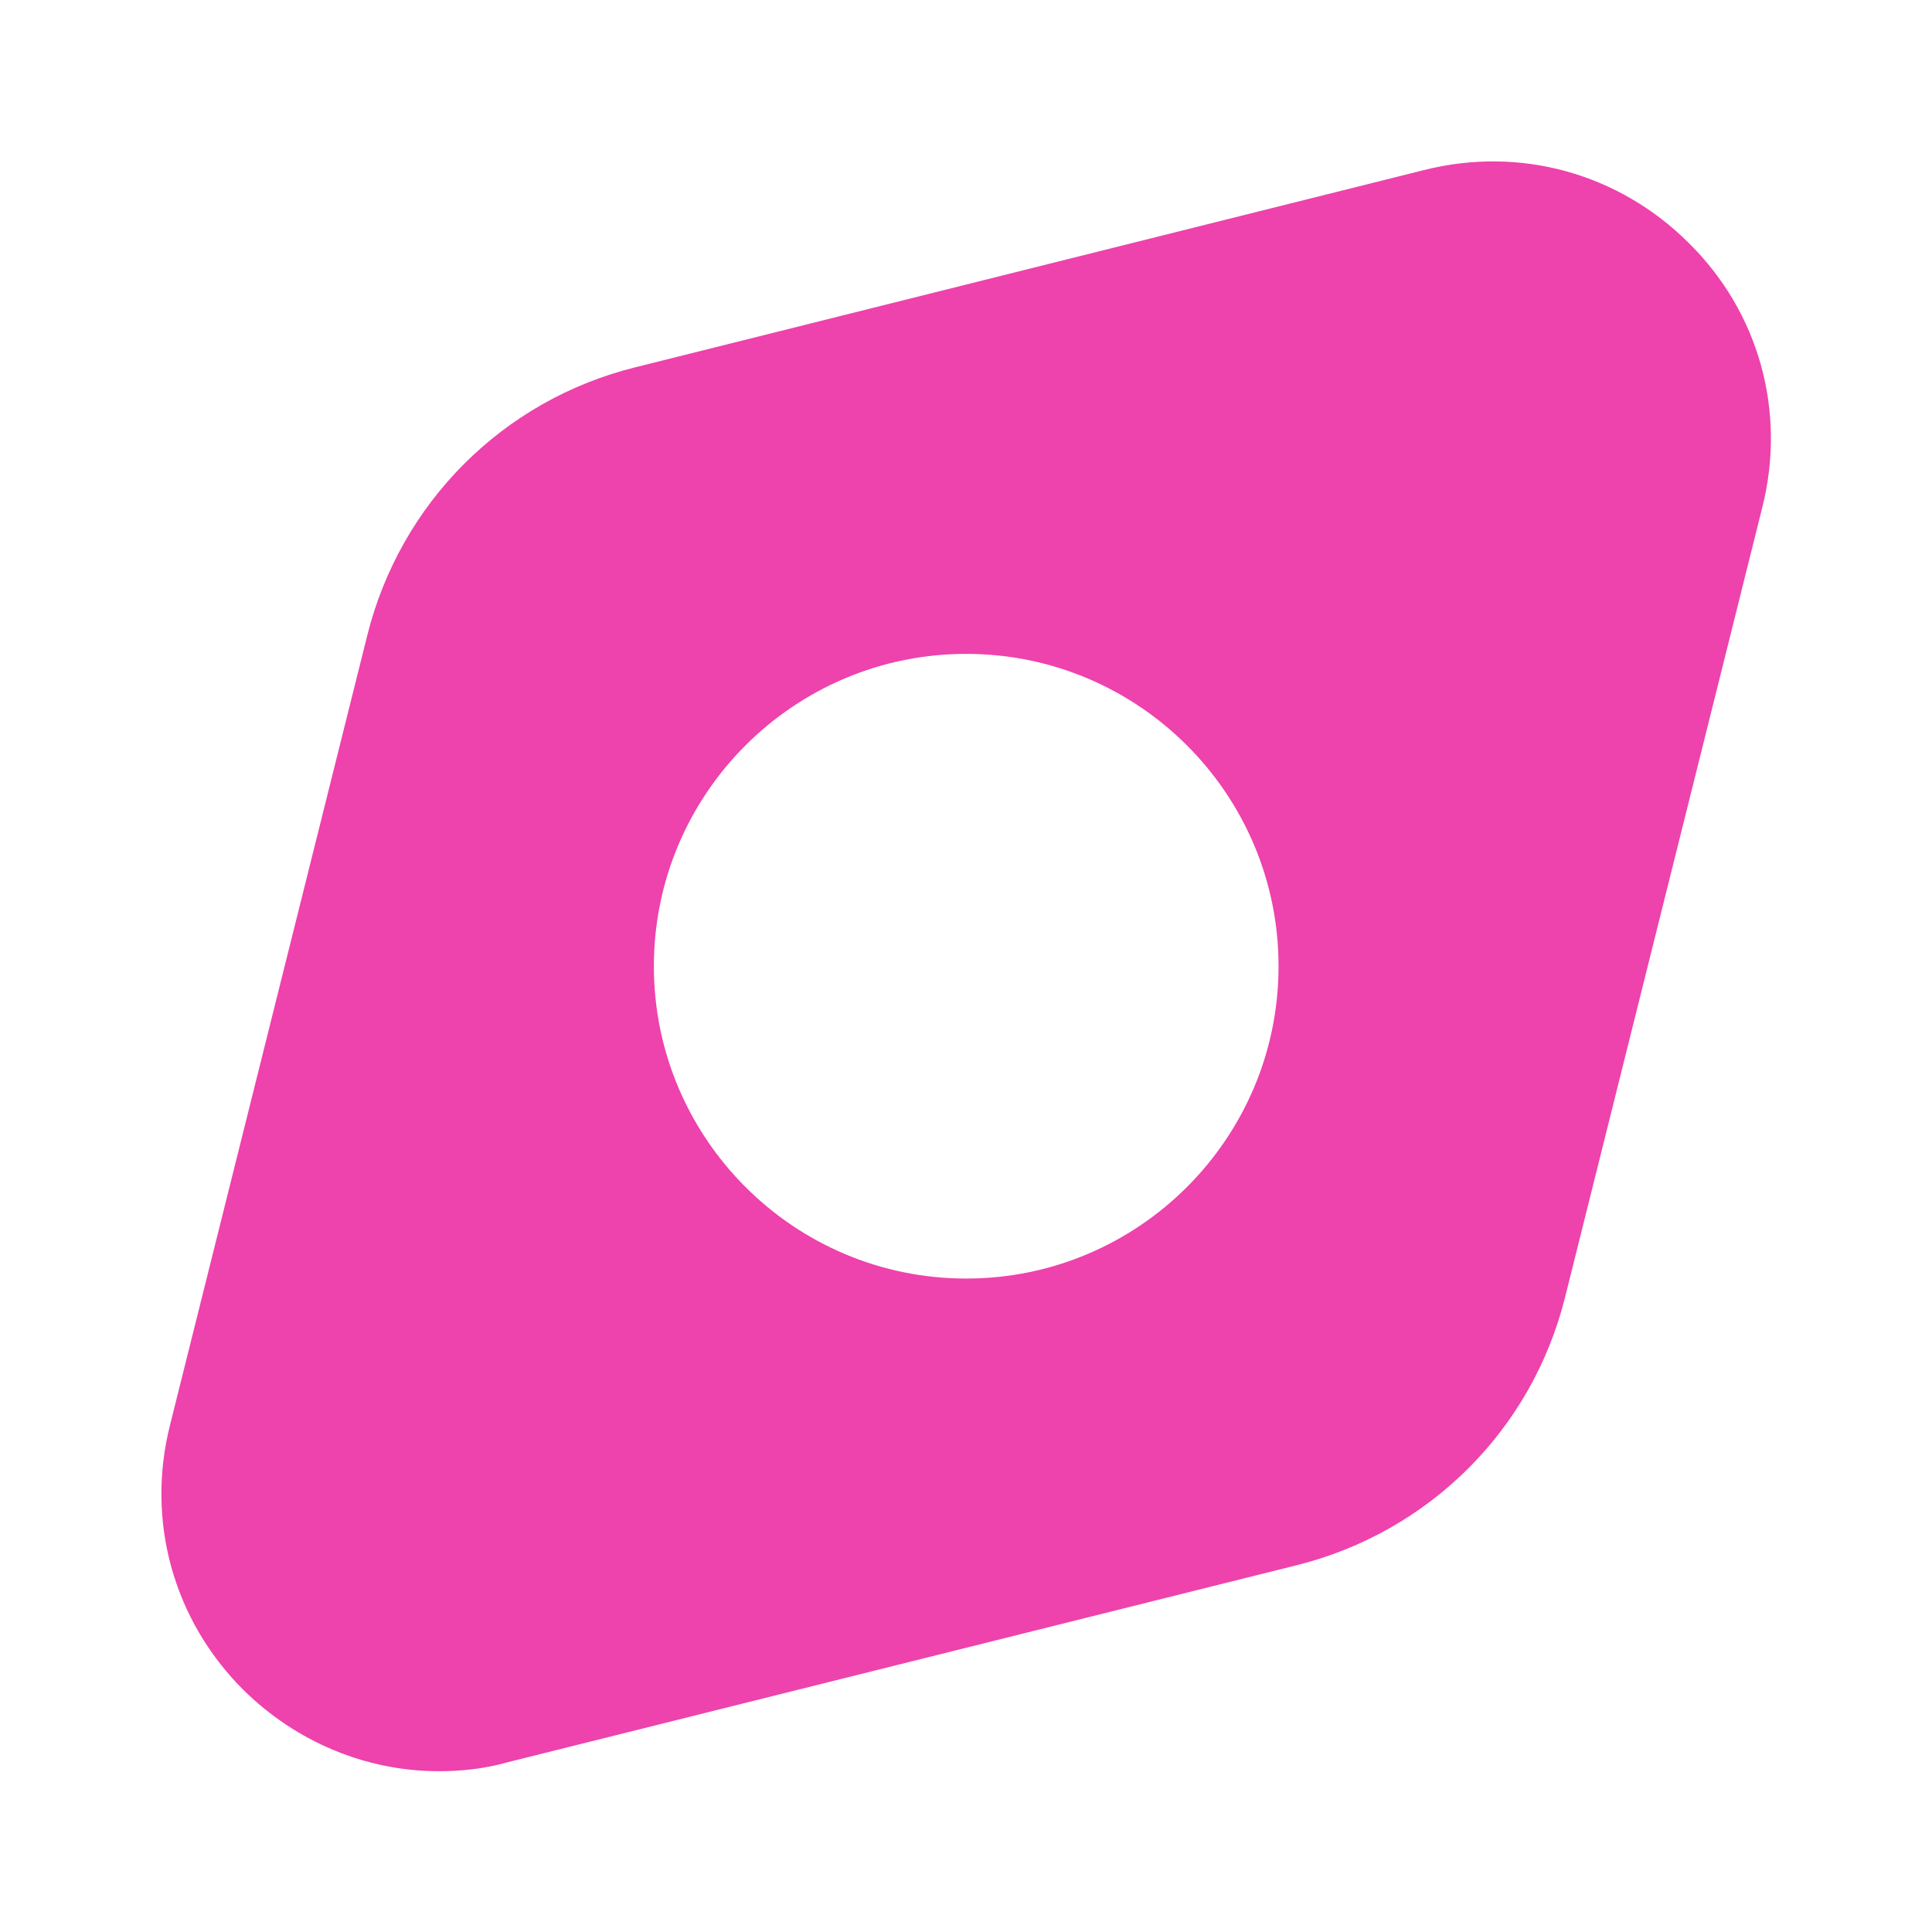 <svg width="18" height="18" viewBox="0 0 18 18" fill="none" xmlns="http://www.w3.org/2000/svg">
<path d="M15.737 2.267C15.084 1.614 14.162 1.359 13.269 1.584L5.919 3.422C4.682 3.729 3.729 4.689 3.422 5.919L1.584 13.277C1.359 14.169 1.614 15.092 2.267 15.744C2.762 16.232 3.414 16.502 4.089 16.502C4.299 16.502 4.517 16.479 4.727 16.419L12.084 14.582C13.314 14.274 14.274 13.322 14.582 12.084L16.419 4.727C16.644 3.834 16.389 2.912 15.737 2.267ZM9.002 11.912C7.397 11.912 6.092 10.607 6.092 9.002C6.092 7.397 7.397 6.092 9.002 6.092C10.607 6.092 11.912 7.397 11.912 9.002C11.912 10.607 10.607 11.912 9.002 11.912Z" fill="#EE42AD"/>
</svg>
